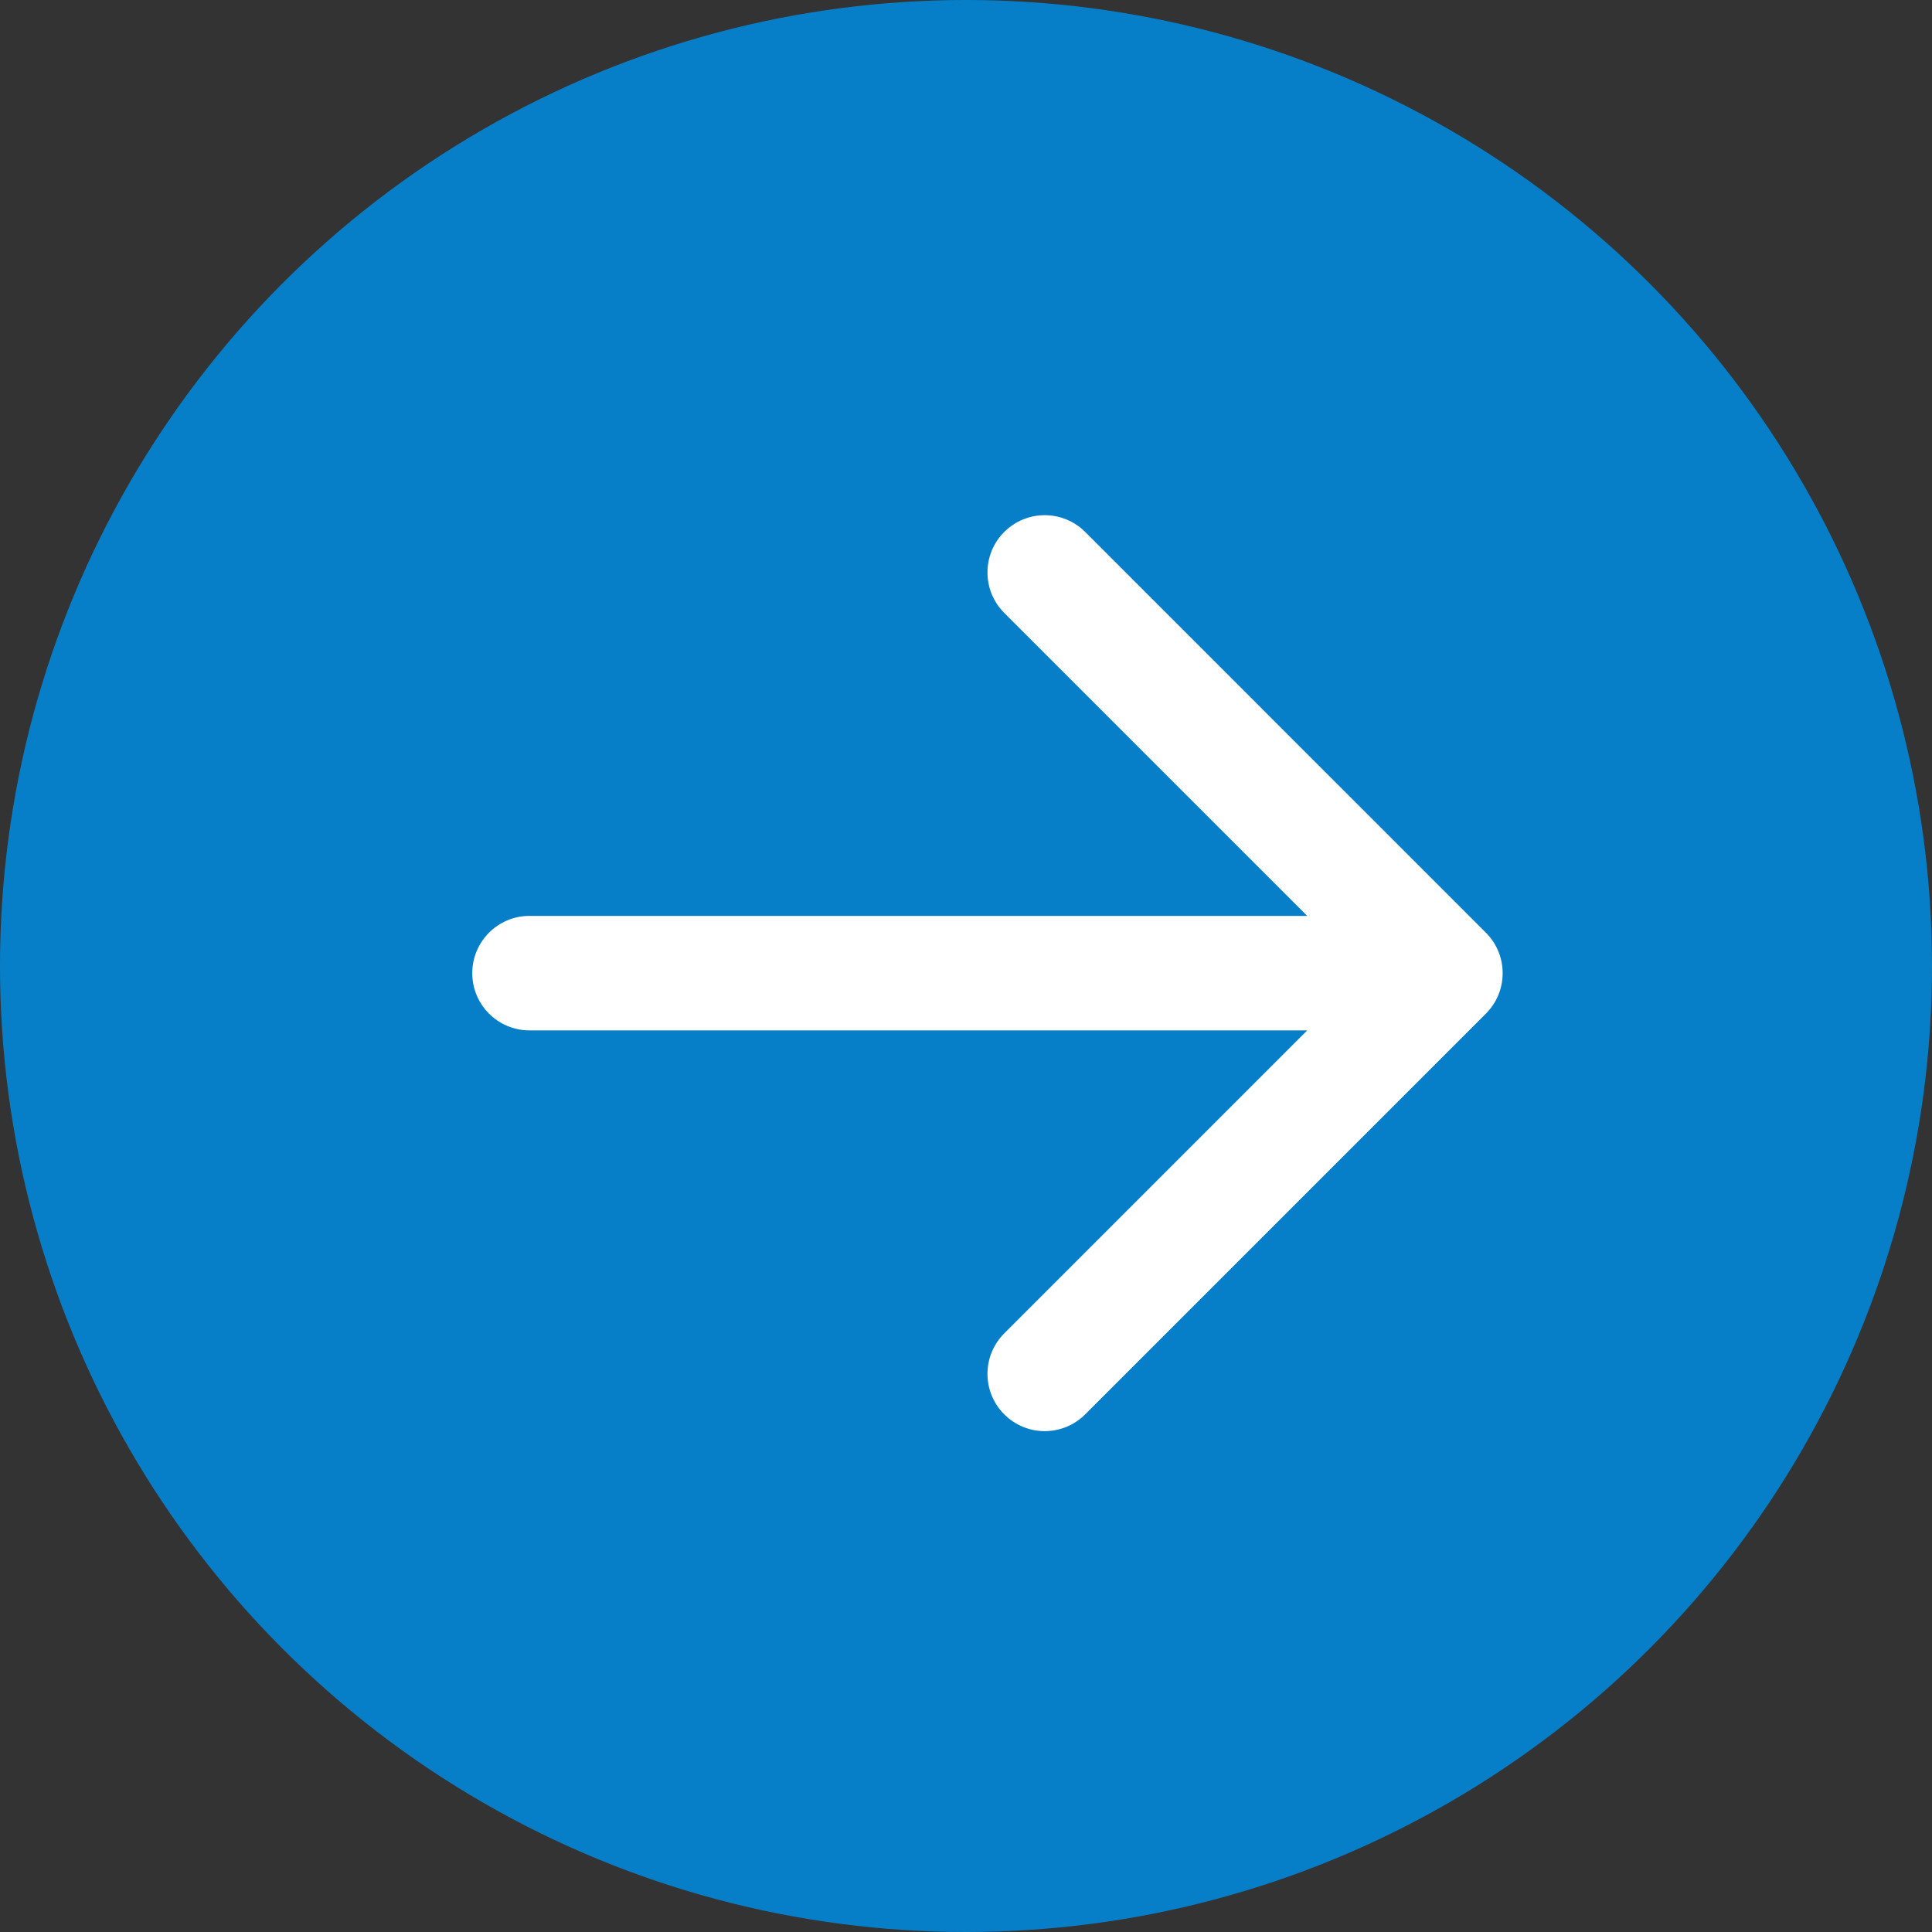 <svg width="45" height="45" viewBox="0 0 45 45" fill="none" xmlns="http://www.w3.org/2000/svg">
<rect x="0" y="0" width="45" height="45" fill="#333333" stroke="none"/>
<circle cx="22.5" cy="22.5" r="22.5" fill="#077FC8"/>
<path fill-rule="evenodd" clip-rule="evenodd" d="M23.391 12.39C23.911 11.87 24.756 11.87 25.276 12.39L34.609 21.724C35.13 22.244 35.13 23.089 34.609 23.61L25.276 32.943C24.756 33.464 23.911 33.464 23.391 32.943C22.87 32.422 22.87 31.578 23.391 31.057L30.448 24H12.333C11.597 24 11 23.403 11 22.667C11 21.93 11.597 21.333 12.333 21.333H30.448L23.391 14.276C22.87 13.755 22.87 12.911 23.391 12.39Z" fill="white"/>
</svg>
